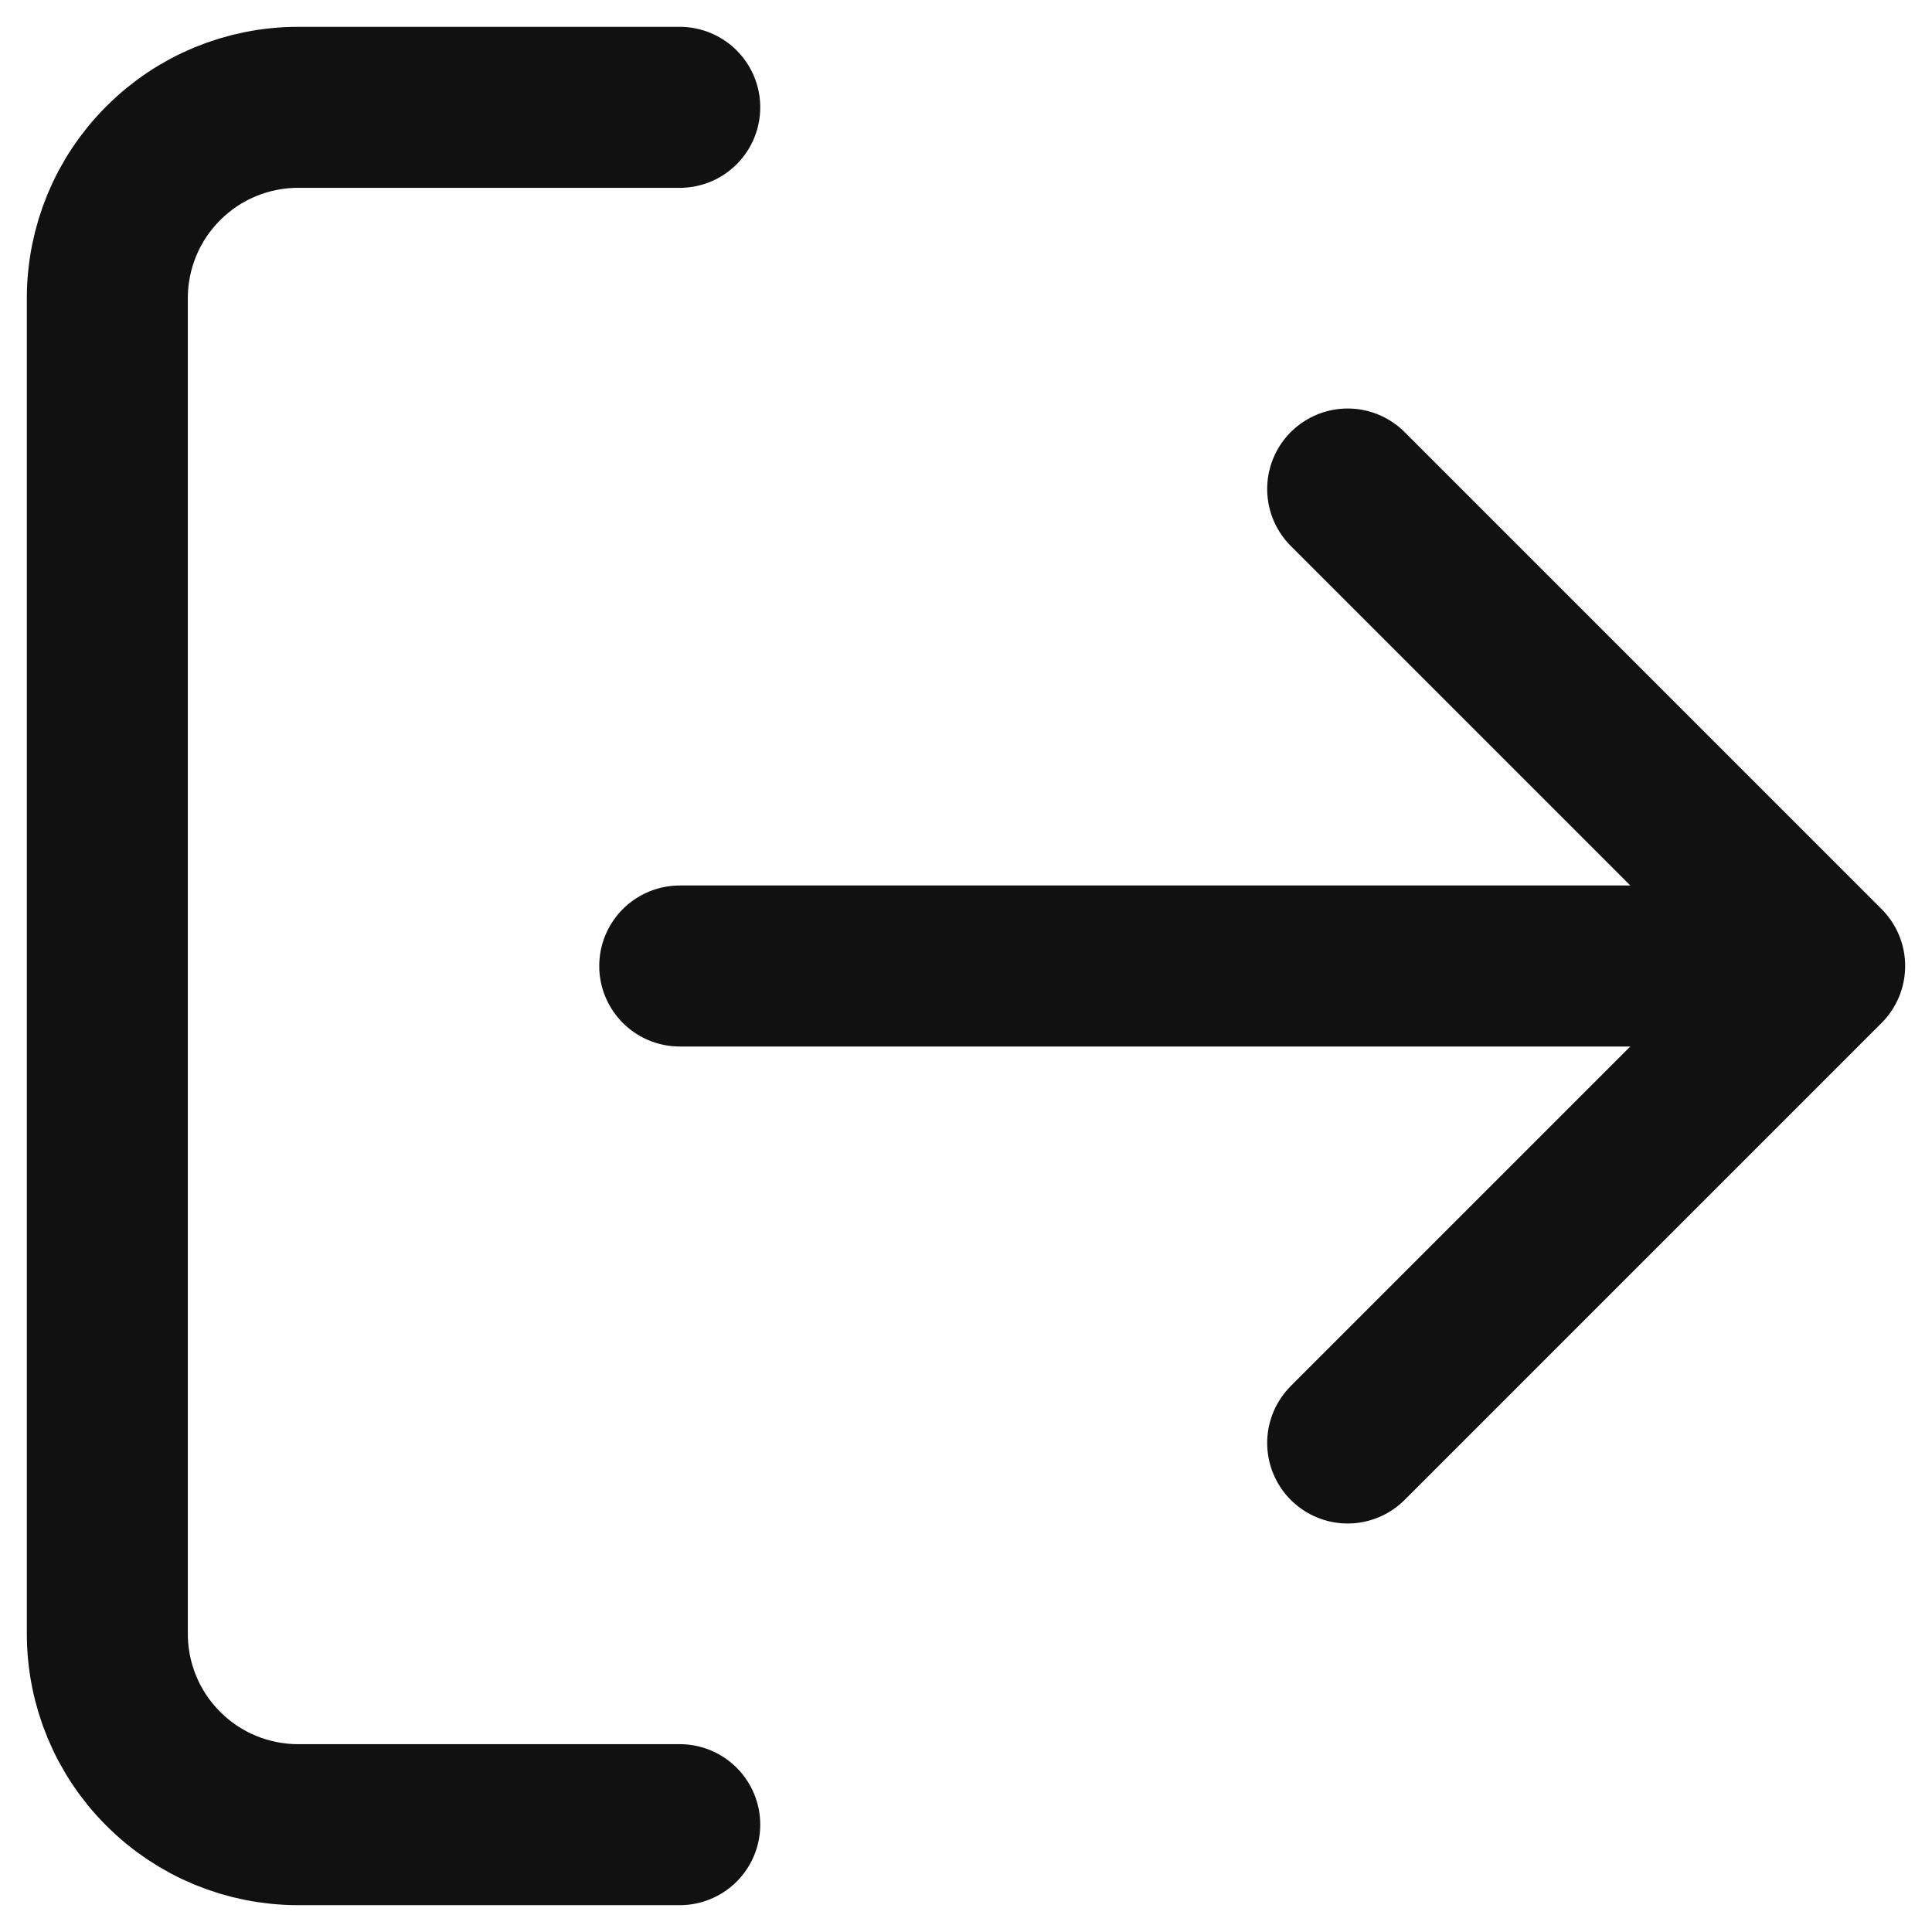 <svg width="18" height="18" viewBox="0 0 18 18" fill="none" xmlns="http://www.w3.org/2000/svg">
<path d="M12.556 13.444L17 9M17 9L12.556 4.556M17 9H6.333M6.333 17H2.778C2.306 17 1.854 16.813 1.521 16.479C1.187 16.146 1 15.694 1 15.222V2.778C1 2.306 1.187 1.854 1.521 1.521C1.854 1.187 2.306 1 2.778 1H6.333" stroke="#111111" stroke-width="1.5" stroke-linecap="round" stroke-linejoin="round"/>
</svg>
